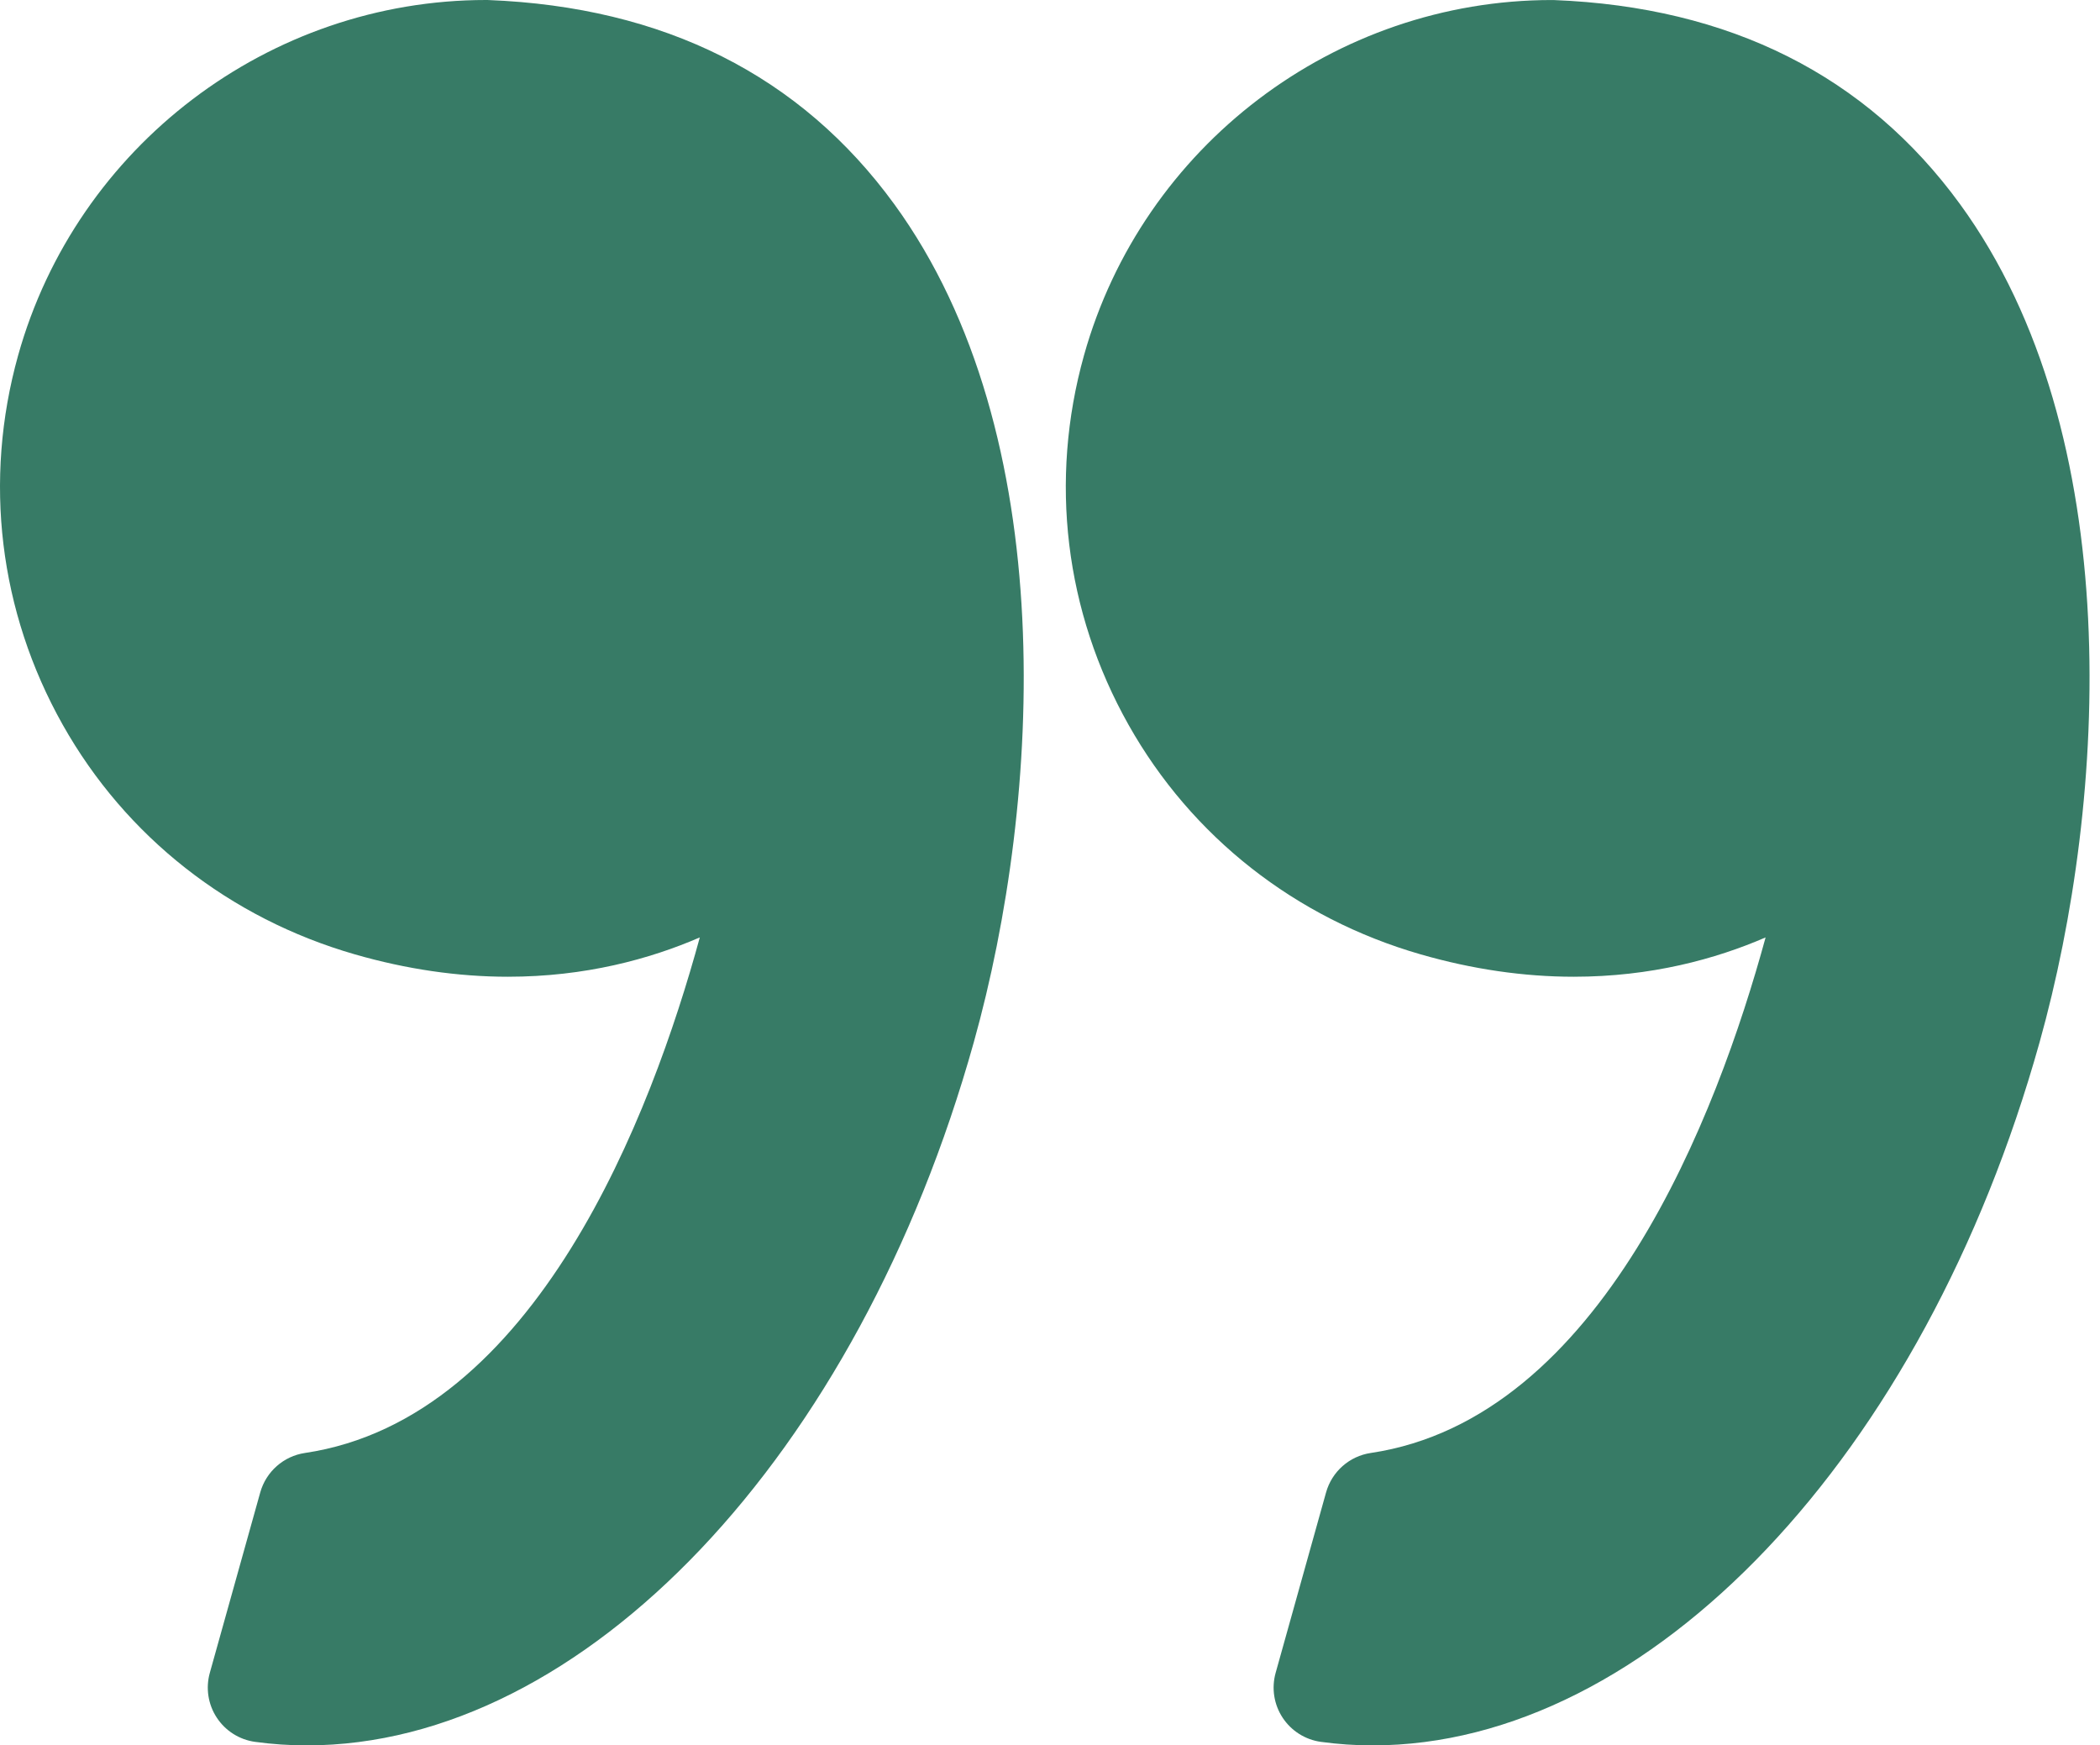 <svg xmlns="http://www.w3.org/2000/svg" width="71" height="59" viewBox="0 0 71 59" fill="none"><path d="M48.036 32.262C49.776 32.763 51.516 33.017 53.209 33.017C55.822 33.017 58.003 32.419 59.694 31.688C58.064 37.657 54.147 47.955 46.346 49.115C45.623 49.222 45.031 49.745 44.834 50.448L43.129 56.547C42.985 57.063 43.07 57.615 43.364 58.062C43.658 58.51 44.131 58.809 44.661 58.881C45.237 58.96 45.824 59 46.406 59C55.77 59 65.045 49.225 68.958 35.23C71.255 27.018 71.929 14.674 66.27 6.904C63.104 2.556 58.484 0.234 52.539 0.002C52.515 0.001 52.491 0.001 52.467 0.001C45.132 0.001 38.627 4.941 36.649 12.013C35.467 16.24 36.001 20.674 38.155 24.5C40.285 28.284 43.794 31.041 48.036 32.262Z" fill="#377B66"></path><path d="M2.121 24.5C4.251 28.284 7.76 31.041 12.002 32.262C13.742 32.763 15.482 33.017 17.174 33.017C19.787 33.017 21.969 32.419 23.66 31.688C22.03 37.657 18.113 47.955 10.311 49.115C9.588 49.222 8.997 49.745 8.799 50.448L7.094 56.547C6.95 57.063 7.035 57.615 7.329 58.062C7.623 58.51 8.096 58.809 8.626 58.881C9.201 58.96 9.788 59 10.371 59C19.736 59 29.01 49.225 32.924 35.23C35.221 27.018 35.894 14.674 30.235 6.902C27.069 2.555 22.449 0.233 16.505 0.001C16.48 0.001 16.456 -3.43585e-05 16.431 -3.43607e-05C9.097 -3.50019e-05 2.592 4.94 0.613 12.012C-0.567 16.24 -0.032 20.674 2.121 24.5Z" fill="#377B66"></path></svg>